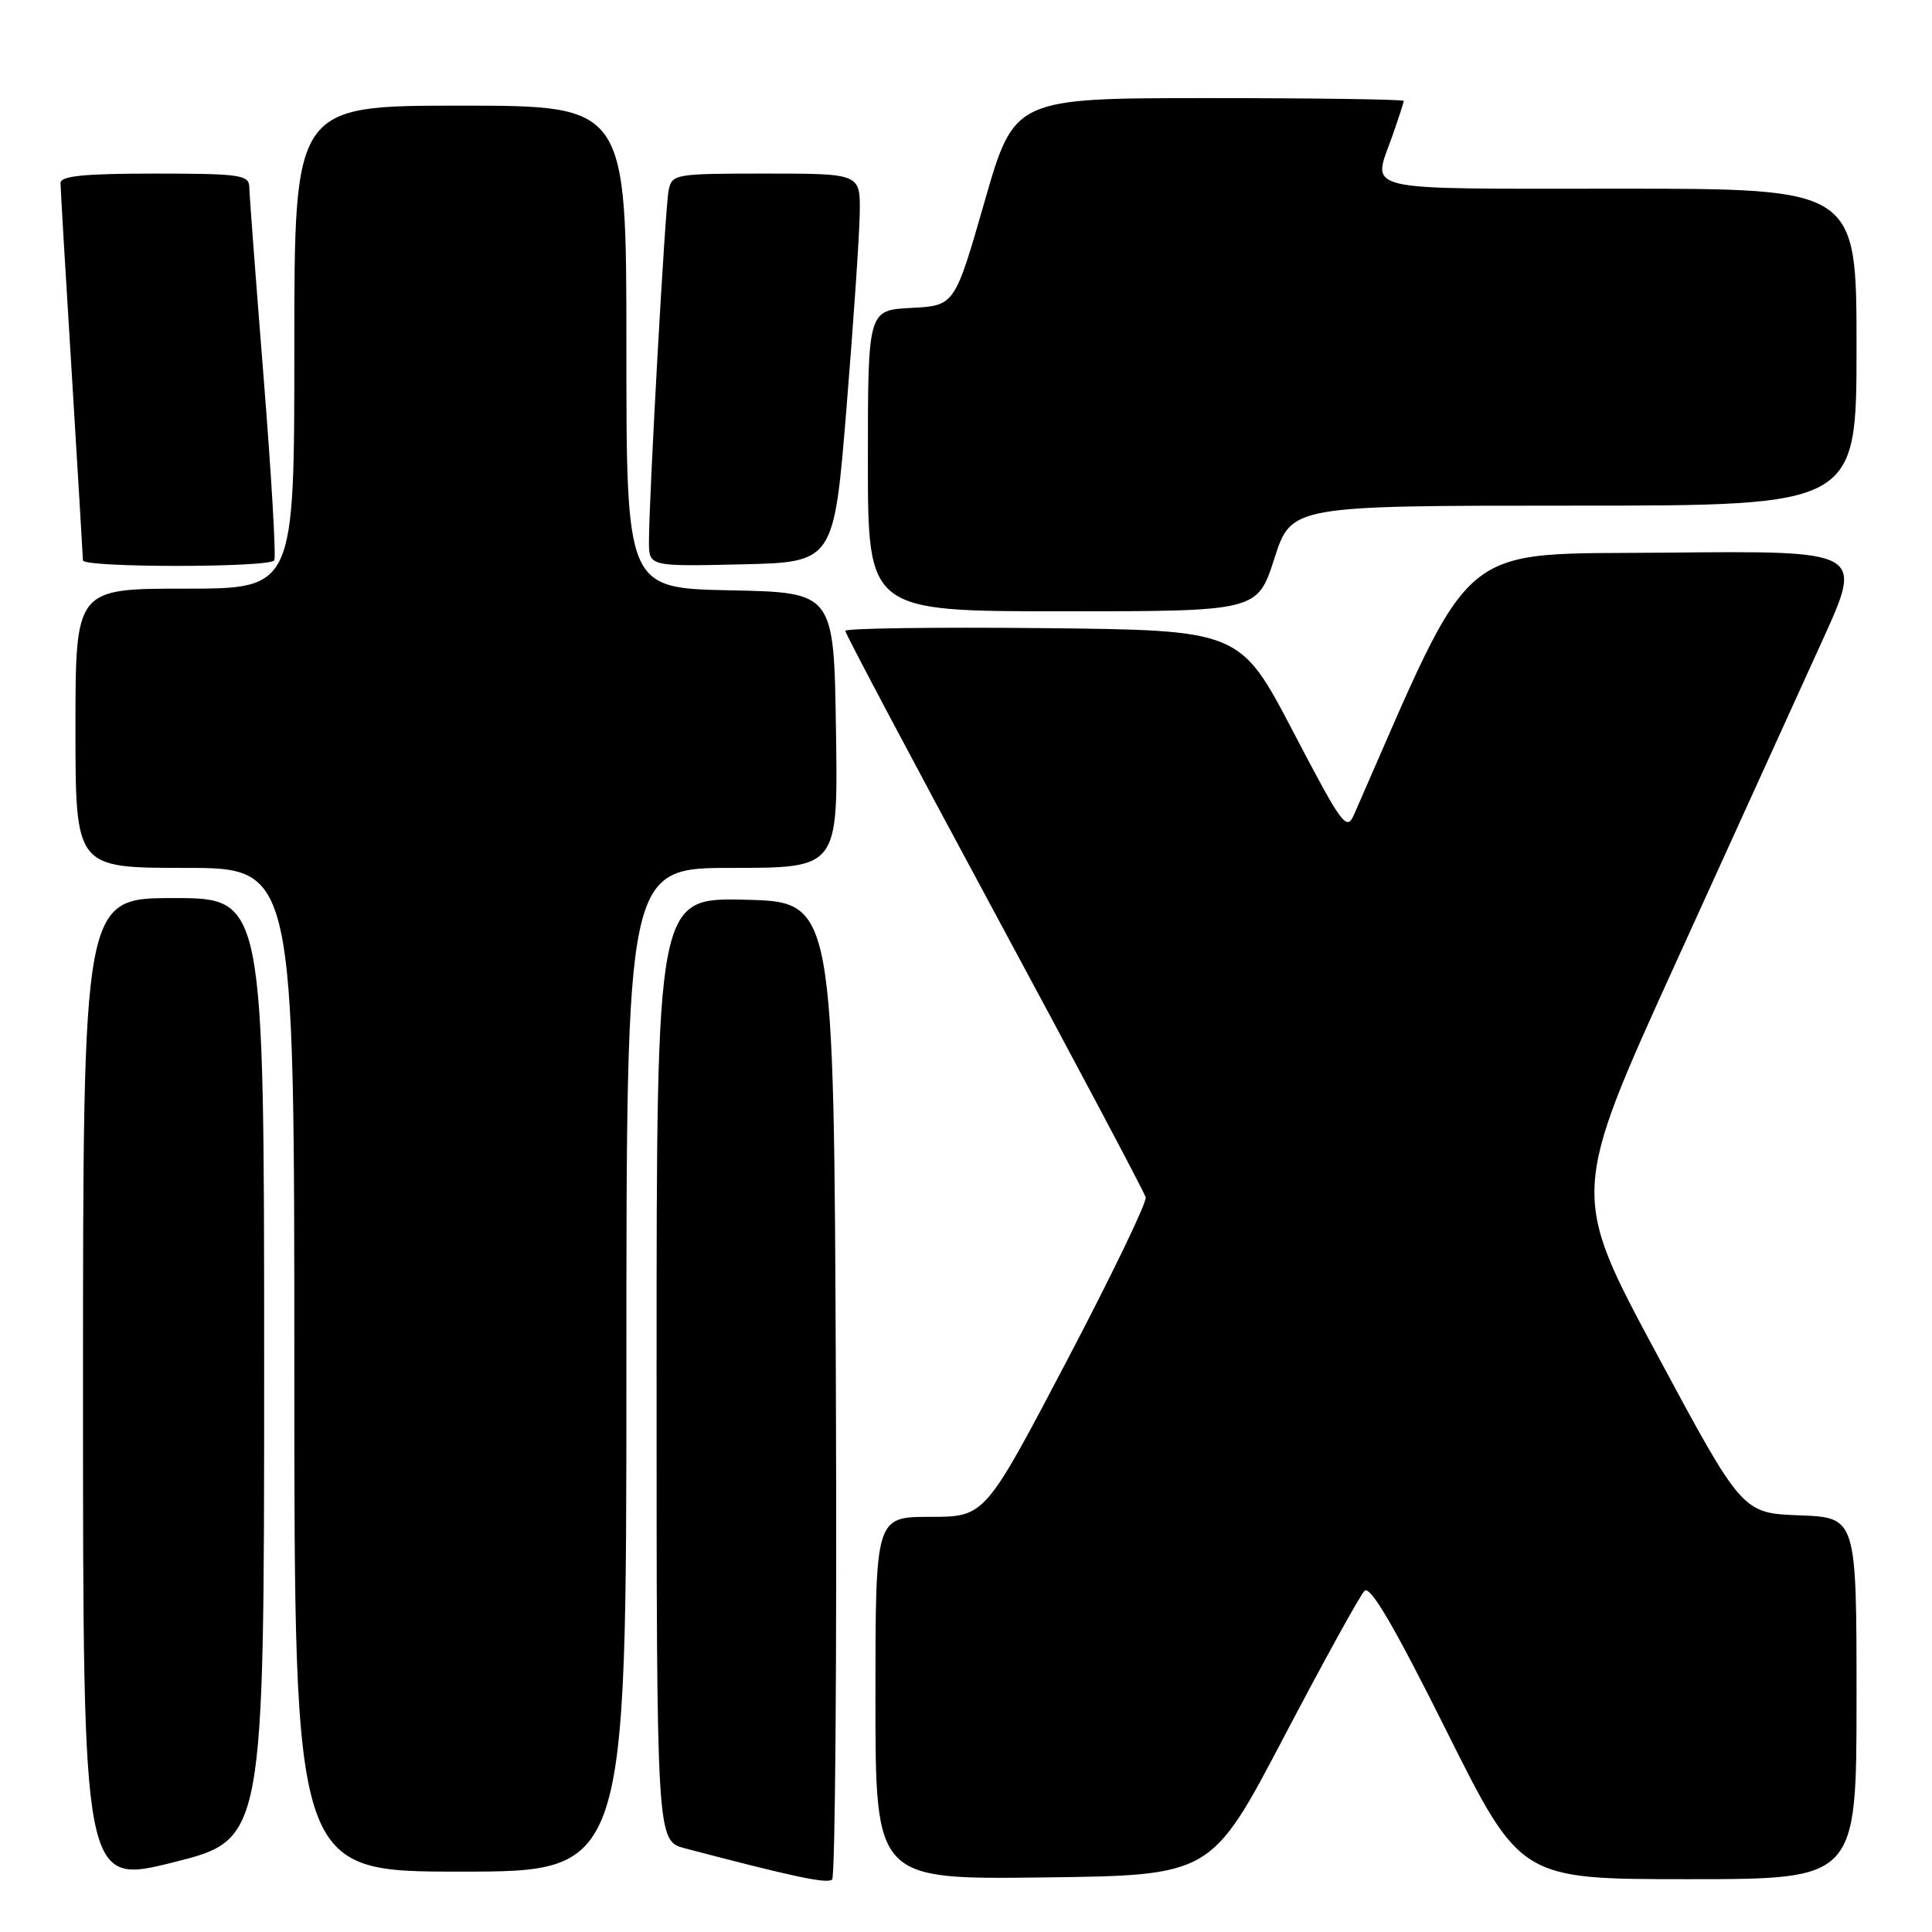 <?xml version="1.0" encoding="UTF-8" standalone="no"?>
<!DOCTYPE svg PUBLIC "-//W3C//DTD SVG 1.1//EN" "http://www.w3.org/Graphics/SVG/1.1/DTD/svg11.dtd" >
<svg xmlns="http://www.w3.org/2000/svg" xmlns:xlink="http://www.w3.org/1999/xlink" version="1.1" viewBox="0 0 256 256">
 <g >
 <path fill="currentColor"
d=" M 35.00 181.38 C 35.00 119.00 35.00 119.00 23.00 119.00 C 11.00 119.00 11.00 119.00 11.00 184.38 C 11.00 249.76 11.00 249.76 23.00 246.76 C 35.00 243.75 35.00 243.75 35.00 181.38 Z  M 110.76 183.94 C 110.50 119.50 110.50 119.50 98.75 119.22 C 87.00 118.94 87.00 118.94 87.00 181.43 C 87.00 243.92 87.00 243.92 90.75 244.91 C 105.12 248.69 109.59 249.64 110.26 249.05 C 110.67 248.69 110.90 219.39 110.76 183.94 Z  M 170.11 230.19 C 175.40 220.11 180.21 211.39 180.80 210.80 C 181.56 210.04 184.70 215.40 191.67 229.36 C 201.48 249.00 201.48 249.00 223.74 249.00 C 246.00 249.00 246.00 249.00 246.00 225.04 C 246.00 201.08 246.00 201.08 238.43 200.79 C 230.86 200.50 230.86 200.50 219.49 179.34 C 208.12 158.18 208.12 158.18 222.16 127.34 C 229.88 110.38 238.60 91.21 241.54 84.73 C 246.88 72.97 246.88 72.97 220.85 73.23 C 192.54 73.52 195.65 70.92 179.42 107.93 C 178.44 110.19 177.85 109.39 171.34 96.93 C 164.31 83.50 164.31 83.50 138.16 83.23 C 123.77 83.09 112.00 83.25 112.00 83.59 C 112.00 83.94 120.89 100.70 131.75 120.84 C 142.61 140.98 151.64 157.99 151.81 158.65 C 151.98 159.31 147.25 169.10 141.31 180.41 C 130.50 200.99 130.50 200.99 123.25 200.99 C 116.00 201.00 116.00 201.00 116.00 225.02 C 116.00 249.04 116.00 249.04 138.25 248.77 C 160.50 248.50 160.50 248.50 170.11 230.19 Z  M 83.00 181.50 C 83.00 115.00 83.00 115.00 97.02 115.00 C 111.05 115.00 111.05 115.00 110.77 96.75 C 110.50 78.50 110.50 78.50 96.75 78.22 C 83.00 77.94 83.00 77.94 83.00 45.97 C 83.00 14.00 83.00 14.00 61.00 14.00 C 39.00 14.00 39.00 14.00 39.00 46.00 C 39.00 78.00 39.00 78.00 24.50 78.00 C 10.00 78.00 10.00 78.00 10.00 96.50 C 10.00 115.00 10.00 115.00 24.50 115.00 C 39.00 115.00 39.00 115.00 39.00 181.50 C 39.00 248.00 39.00 248.00 61.00 248.00 C 83.00 248.00 83.00 248.00 83.00 181.50 Z  M 168.86 74.00 C 171.12 67.00 171.12 67.00 208.56 67.00 C 246.00 67.00 246.00 67.00 246.00 46.00 C 246.00 25.00 246.00 25.00 214.50 25.00 C 179.56 25.00 181.84 25.53 184.50 18.00 C 185.32 15.66 186.00 13.58 186.00 13.37 C 186.00 13.17 174.39 13.00 160.20 13.00 C 134.40 13.00 134.40 13.00 130.45 26.75 C 126.50 40.50 126.50 40.50 120.75 40.80 C 115.00 41.10 115.00 41.10 115.00 61.05 C 115.00 81.00 115.00 81.00 140.80 81.00 C 166.61 81.00 166.61 81.00 168.86 74.00 Z  M 36.34 74.25 C 36.60 73.84 35.96 62.93 34.93 50.00 C 33.90 37.07 33.04 25.71 33.03 24.75 C 33.00 23.18 31.73 23.00 20.50 23.00 C 11.16 23.00 8.00 23.32 8.02 24.25 C 8.02 24.94 8.69 36.30 9.51 49.50 C 10.32 62.70 10.98 73.84 10.99 74.25 C 11.00 75.23 35.74 75.23 36.34 74.25 Z  M 112.17 54.00 C 113.09 42.72 113.88 31.14 113.92 28.25 C 114.00 23.00 114.00 23.00 101.52 23.00 C 89.37 23.00 89.03 23.06 88.59 25.25 C 88.13 27.58 85.99 65.99 85.99 71.78 C 86.00 75.06 86.00 75.06 98.25 74.78 C 110.50 74.50 110.50 74.50 112.17 54.00 Z "/>
</g>
</svg>